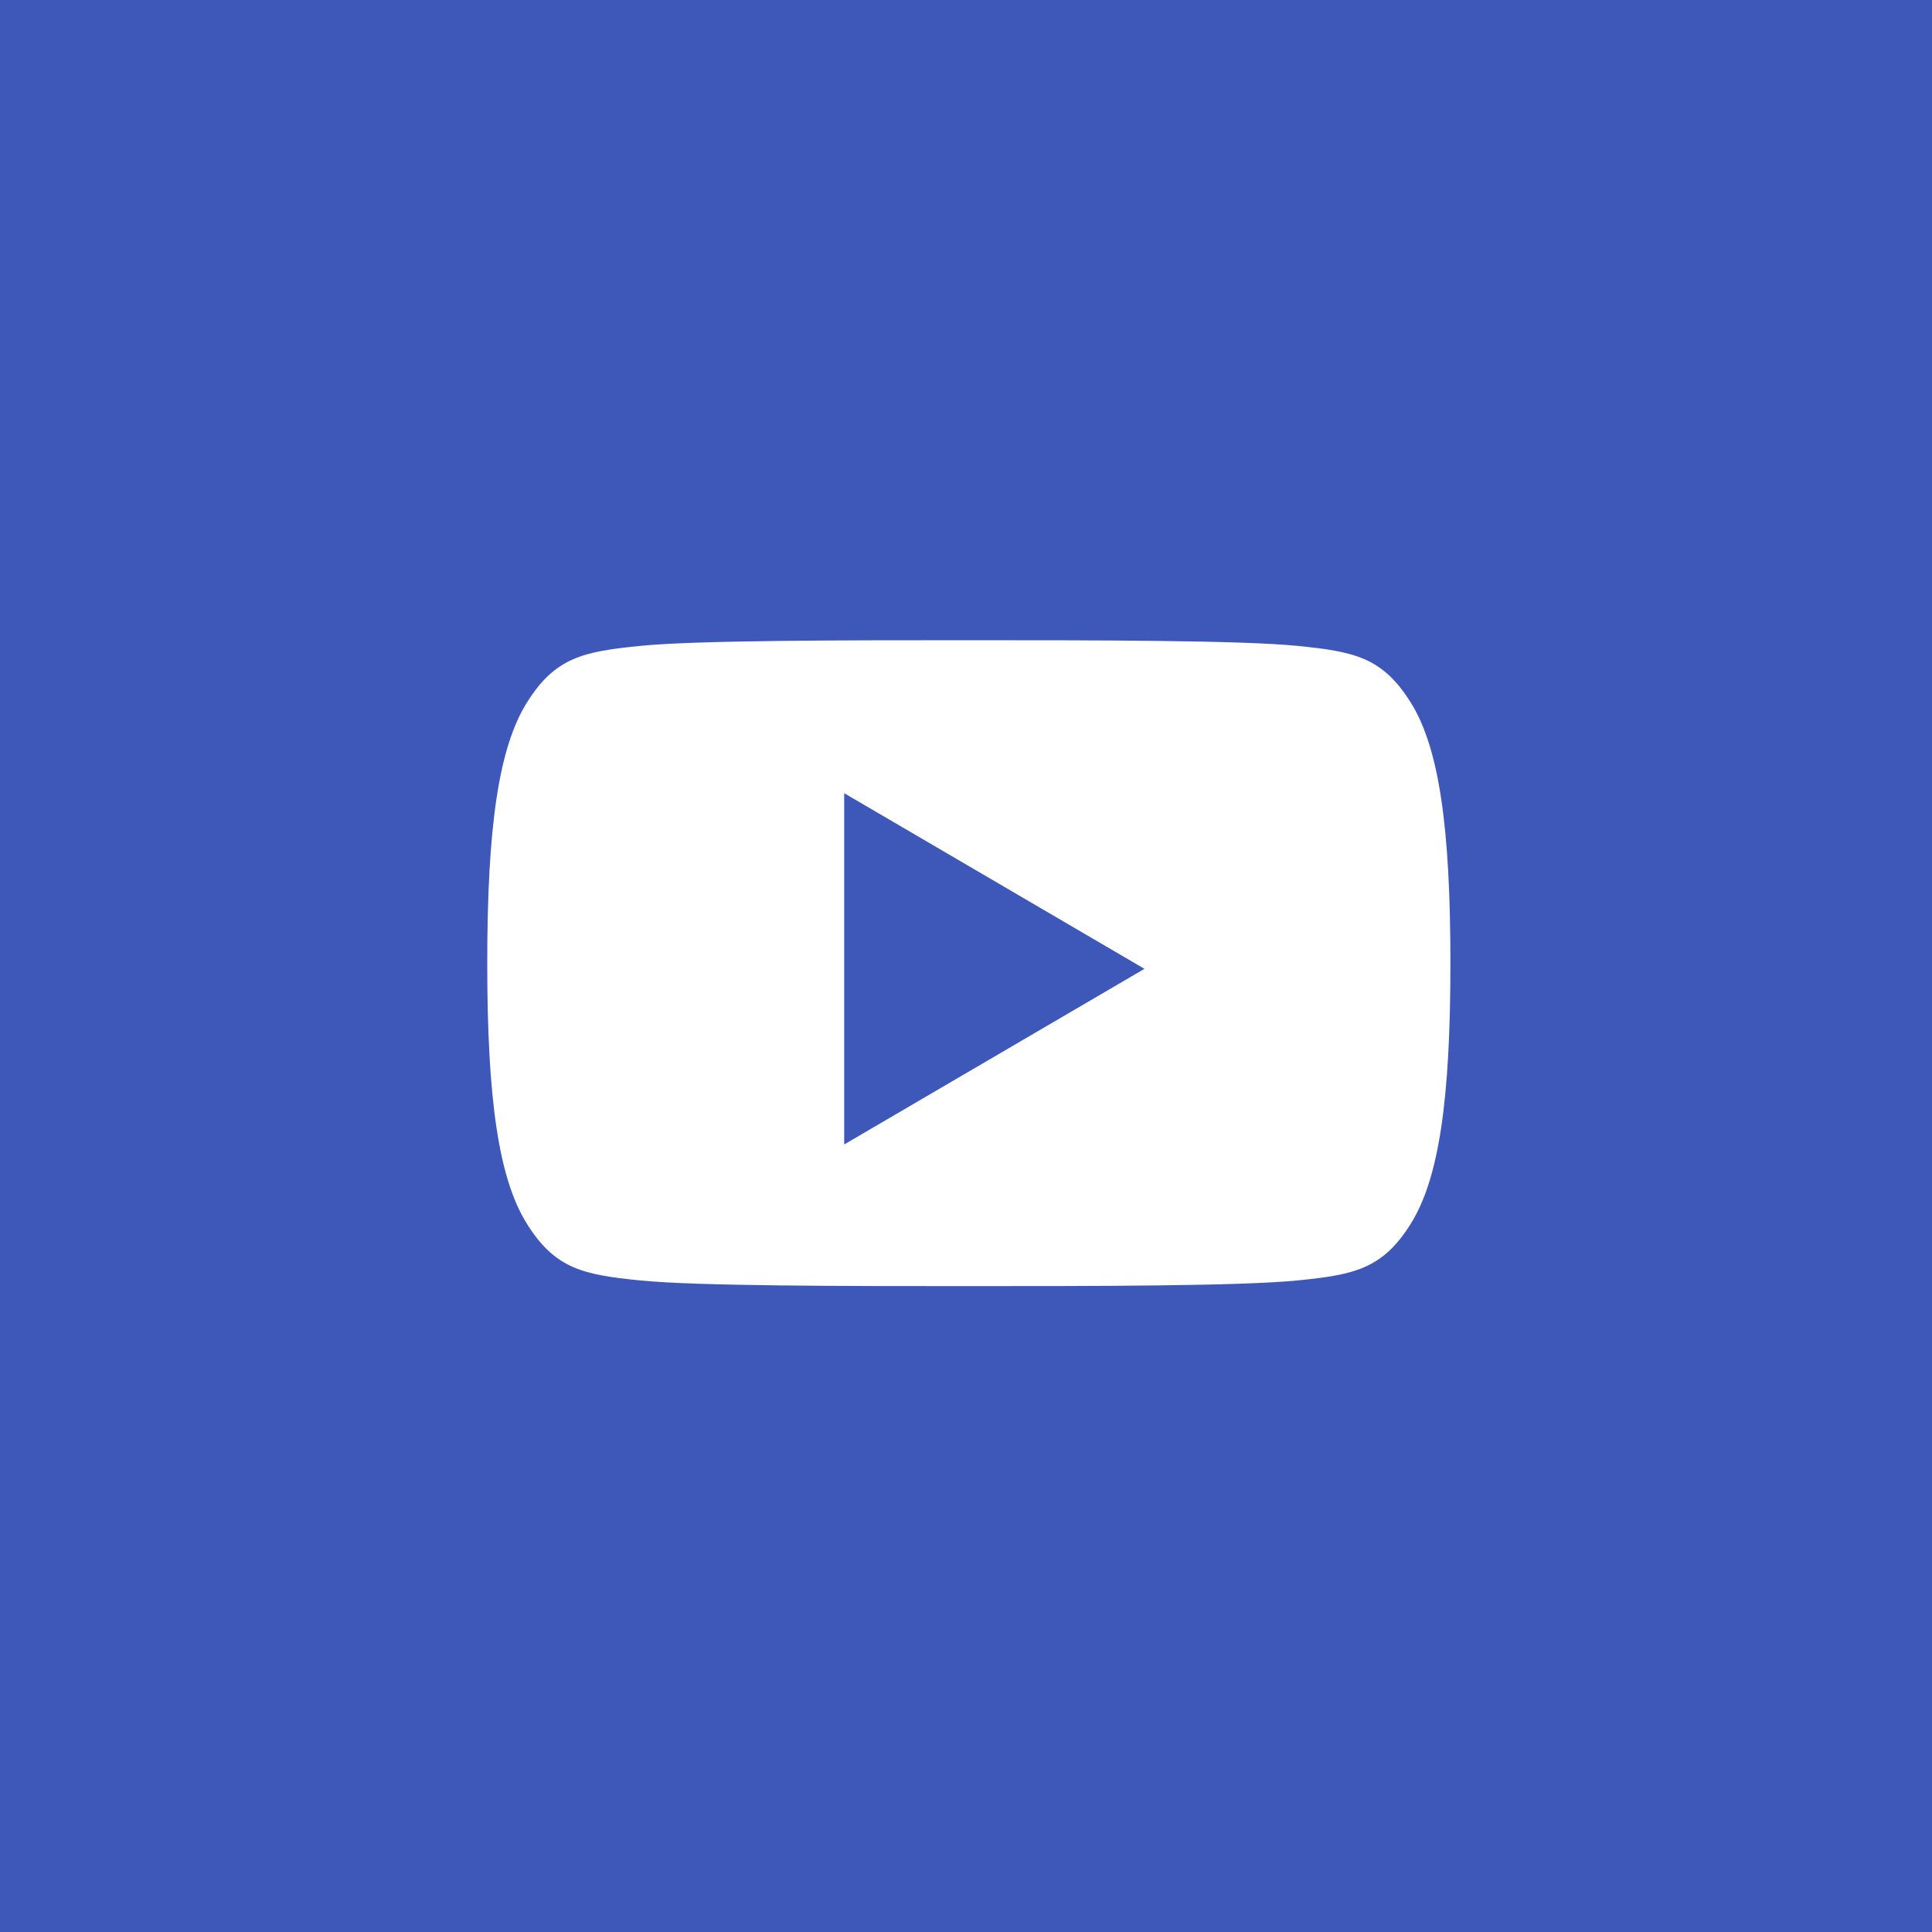<?xml version="1.0" encoding="utf-8"?>
<!-- Generator: Adobe Illustrator 24.1.2, SVG Export Plug-In . SVG Version: 6.00 Build 0)  -->
<svg version="1.1" xmlns="http://www.w3.org/2000/svg" xmlns:xlink="http://www.w3.org/1999/xlink" x="0px" y="0px"
	 viewBox="0 0 34.1 34.1" style="enable-background:new 0 0 34.1 34.1;" xml:space="preserve">
<style type="text/css">
	.st0{fill-rule:evenodd;clip-rule:evenodd;fill:#3E58B9;}
	.st1{fill-rule:evenodd;clip-rule:evenodd;fill:#FFFFFF;}
</style>
<g id="Слой_3">
	<path class="st0" d="M0,0h34.1v34.1H0V0z"/>
</g>
<g id="Слой_2">
	<g>
		<g>
			<path class="st1" d="M24.9,12.4c-0.5-0.8-1-0.9-2-1c-1-0.1-3.6-0.1-5.8-0.1c-2.2,0-4.8,0-5.8,0.1c-1,0.1-1.5,0.2-2,1
				c-0.5,0.8-0.7,2.2-0.7,4.6v0c0,0,0,0,0,0v0c0,2.4,0.2,3.8,0.7,4.6c0.5,0.8,1,0.9,2,1c1,0.1,3.6,0.1,5.8,0.1c2.2,0,4.8,0,5.8-0.1
				c1-0.1,1.5-0.2,2-1c0.5-0.8,0.7-2.2,0.7-4.6c0,0,0,0,0,0v0C25.6,14.6,25.4,13.2,24.9,12.4z M14.9,20.2v-6.2l5.3,3.1L14.9,20.2z"
				/>
		</g>
	</g>
</g>
</svg>
